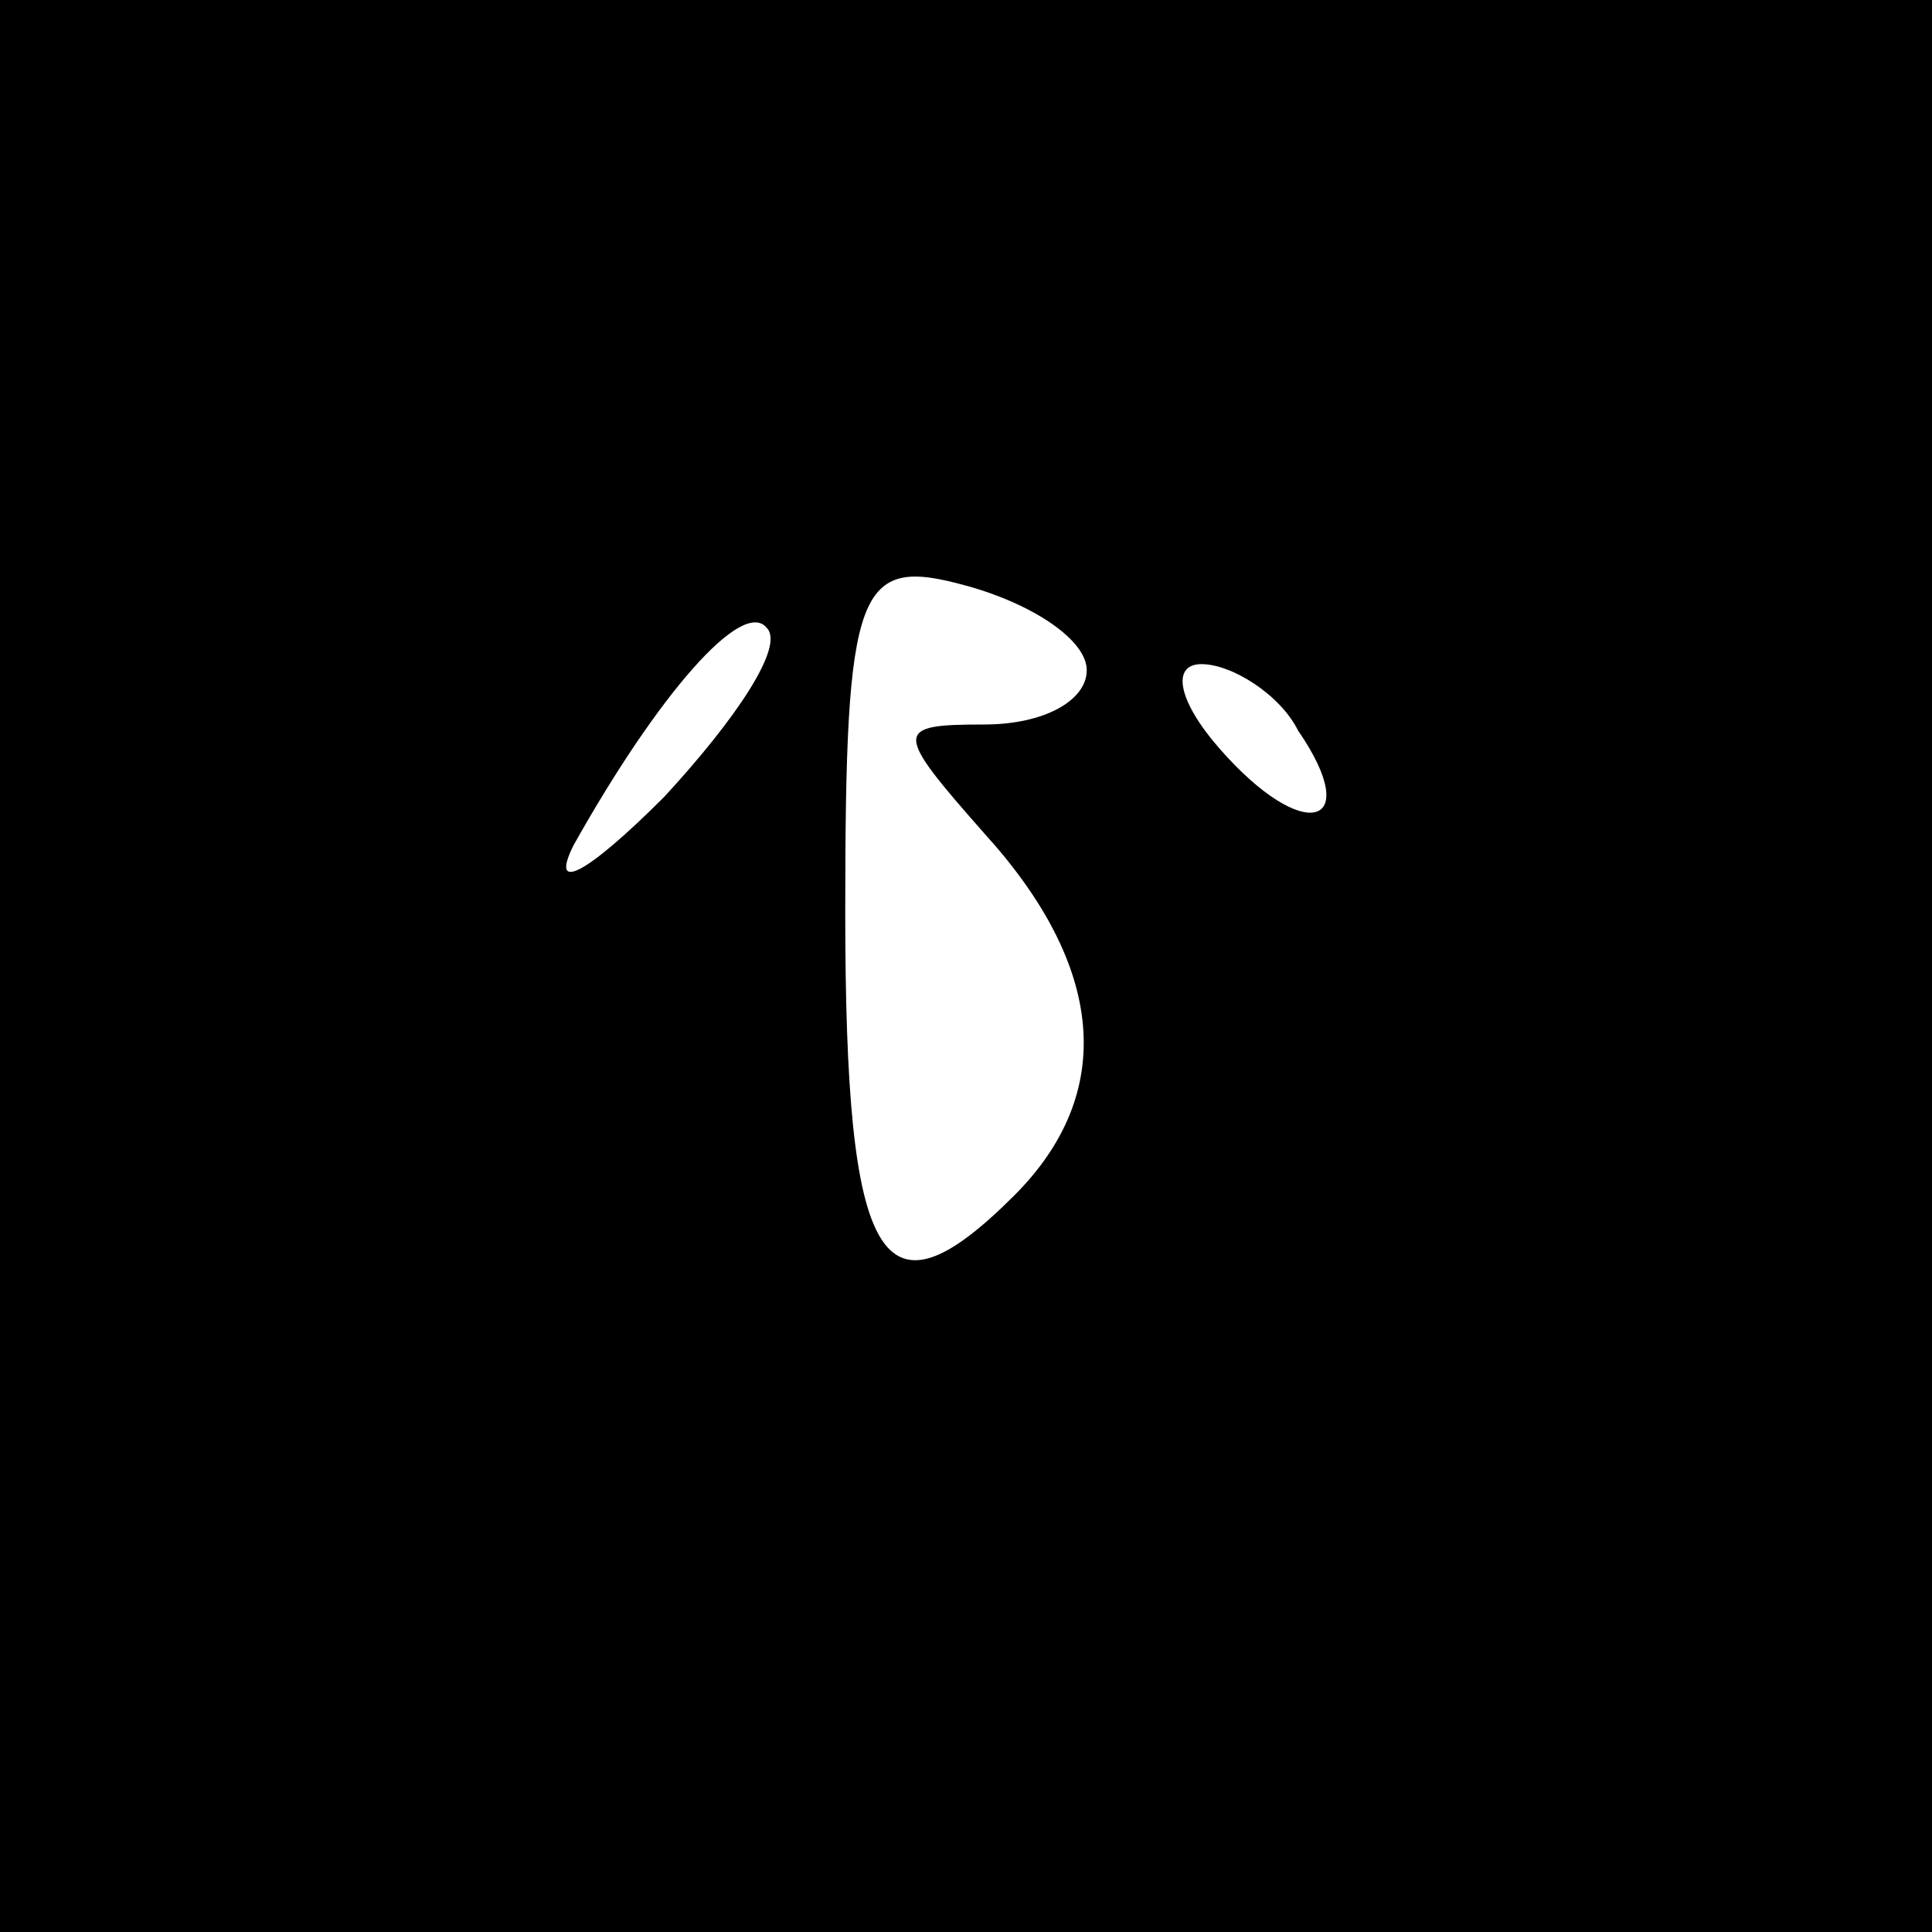 <?xml version="1.0" standalone="no"?>
<!DOCTYPE svg PUBLIC "-//W3C//DTD SVG 20010904//EN"
 "http://www.w3.org/TR/2001/REC-SVG-20010904/DTD/svg10.dtd">
<svg version="1.0" xmlns="http://www.w3.org/2000/svg"
 width="32pt" height="32pt" viewBox="0 0 32 32"
 preserveAspectRatio="xMidYMid meet">
<rect x="0" y="0" width="32" height="32" fill="#808080" stroke="none"/>
<g transform="translate(0,32) scale(0.1,-0.1)"
fill="#000000" stroke="none">
<path fill="#000000" stroke="none" d="M0 160 l0 -160 160 0 160 0 0 160 0
160 -160 0 -160 0 0 -160z"/>
<path fill="#ffffff" stroke="none" d="M180 209 c0 -5 -7 -9 -17 -9 -15 0 -15
-1 0 -18 20 -22 22 -43 5 -60 -22 -22 -28 -12 -28 47 0 54 2 59 20 54 11 -3
20 -9 20 -14z"/>
<path fill="#ffffff" stroke="none" d="M110 188 c-13 -13 -19 -16 -15 -8 14
25 28 41 32 36 3 -3 -5 -15 -17 -28z"/>
<path fill="#ffffff" stroke="none" d="M215 199 c11 -16 1 -19 -13 -3 -7 8 -8
14 -3 14 5 0 13 -5 16 -11z"/>
</g>
</svg>

